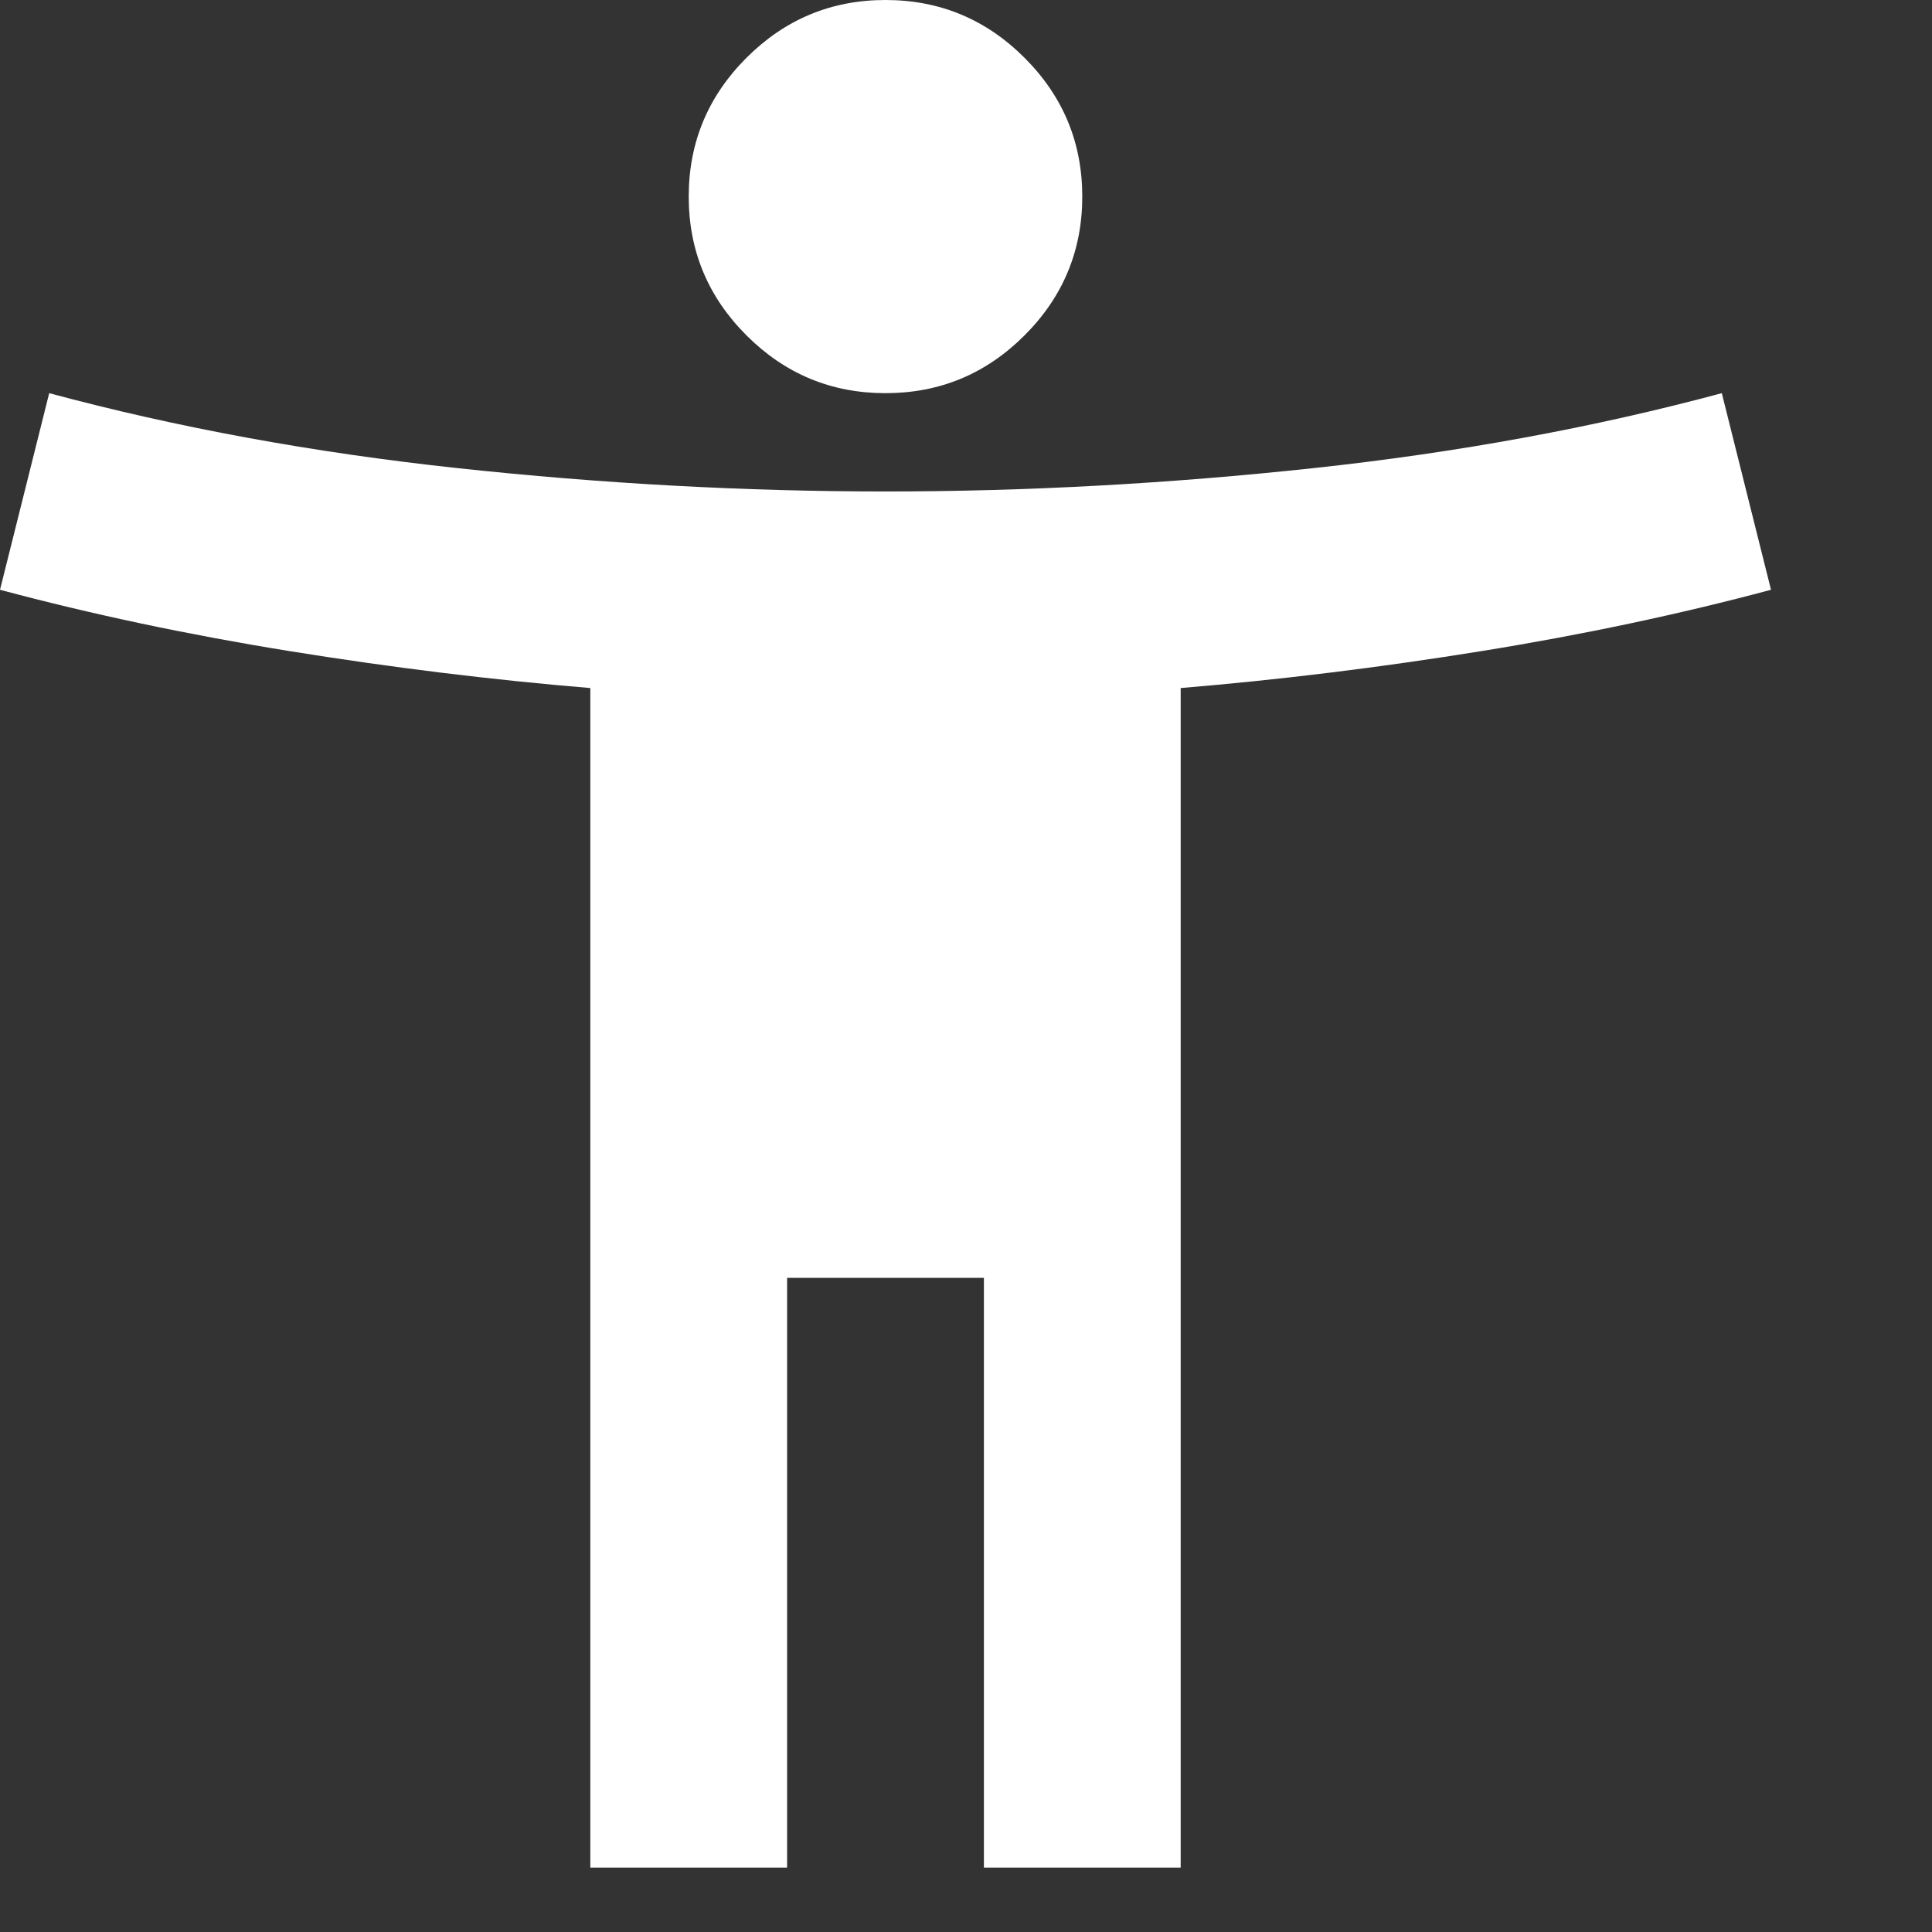 <svg width="60" height="60" viewBox="0 0 60 60" fill="none" xmlns="http://www.w3.org/2000/svg">
<rect x="0" y="0" width="60" height="60" fill="#333333" stroke="none"/>
<path d="M27.5 12.21C25.819 12.21 24.381 11.613 23.184 10.417C21.987 9.221 21.389 7.784 21.389 6.105C21.389 4.426 21.987 2.989 23.184 1.793C24.381 0.598 25.819 0 27.5 0C29.181 0 30.619 0.598 31.816 1.793C33.013 2.989 33.611 4.426 33.611 6.105C33.611 7.784 33.013 9.221 31.816 10.417C30.619 11.613 29.181 12.21 27.5 12.21ZM18.333 58V21.368C15.278 21.114 12.171 20.733 9.014 20.224C5.856 19.715 2.852 19.079 0 18.316L1.528 12.21C5.5 13.279 9.727 14.055 14.208 14.538C18.69 15.021 23.12 15.263 27.5 15.263C31.88 15.263 36.31 15.021 40.792 14.538C45.273 14.055 49.5 13.279 53.472 12.21L55 18.316C52.148 19.079 49.144 19.715 45.986 20.224C42.829 20.733 39.722 21.114 36.667 21.368V58H30.556V39.684H24.444V58H18.333Z" fill="white"/>
</svg>
